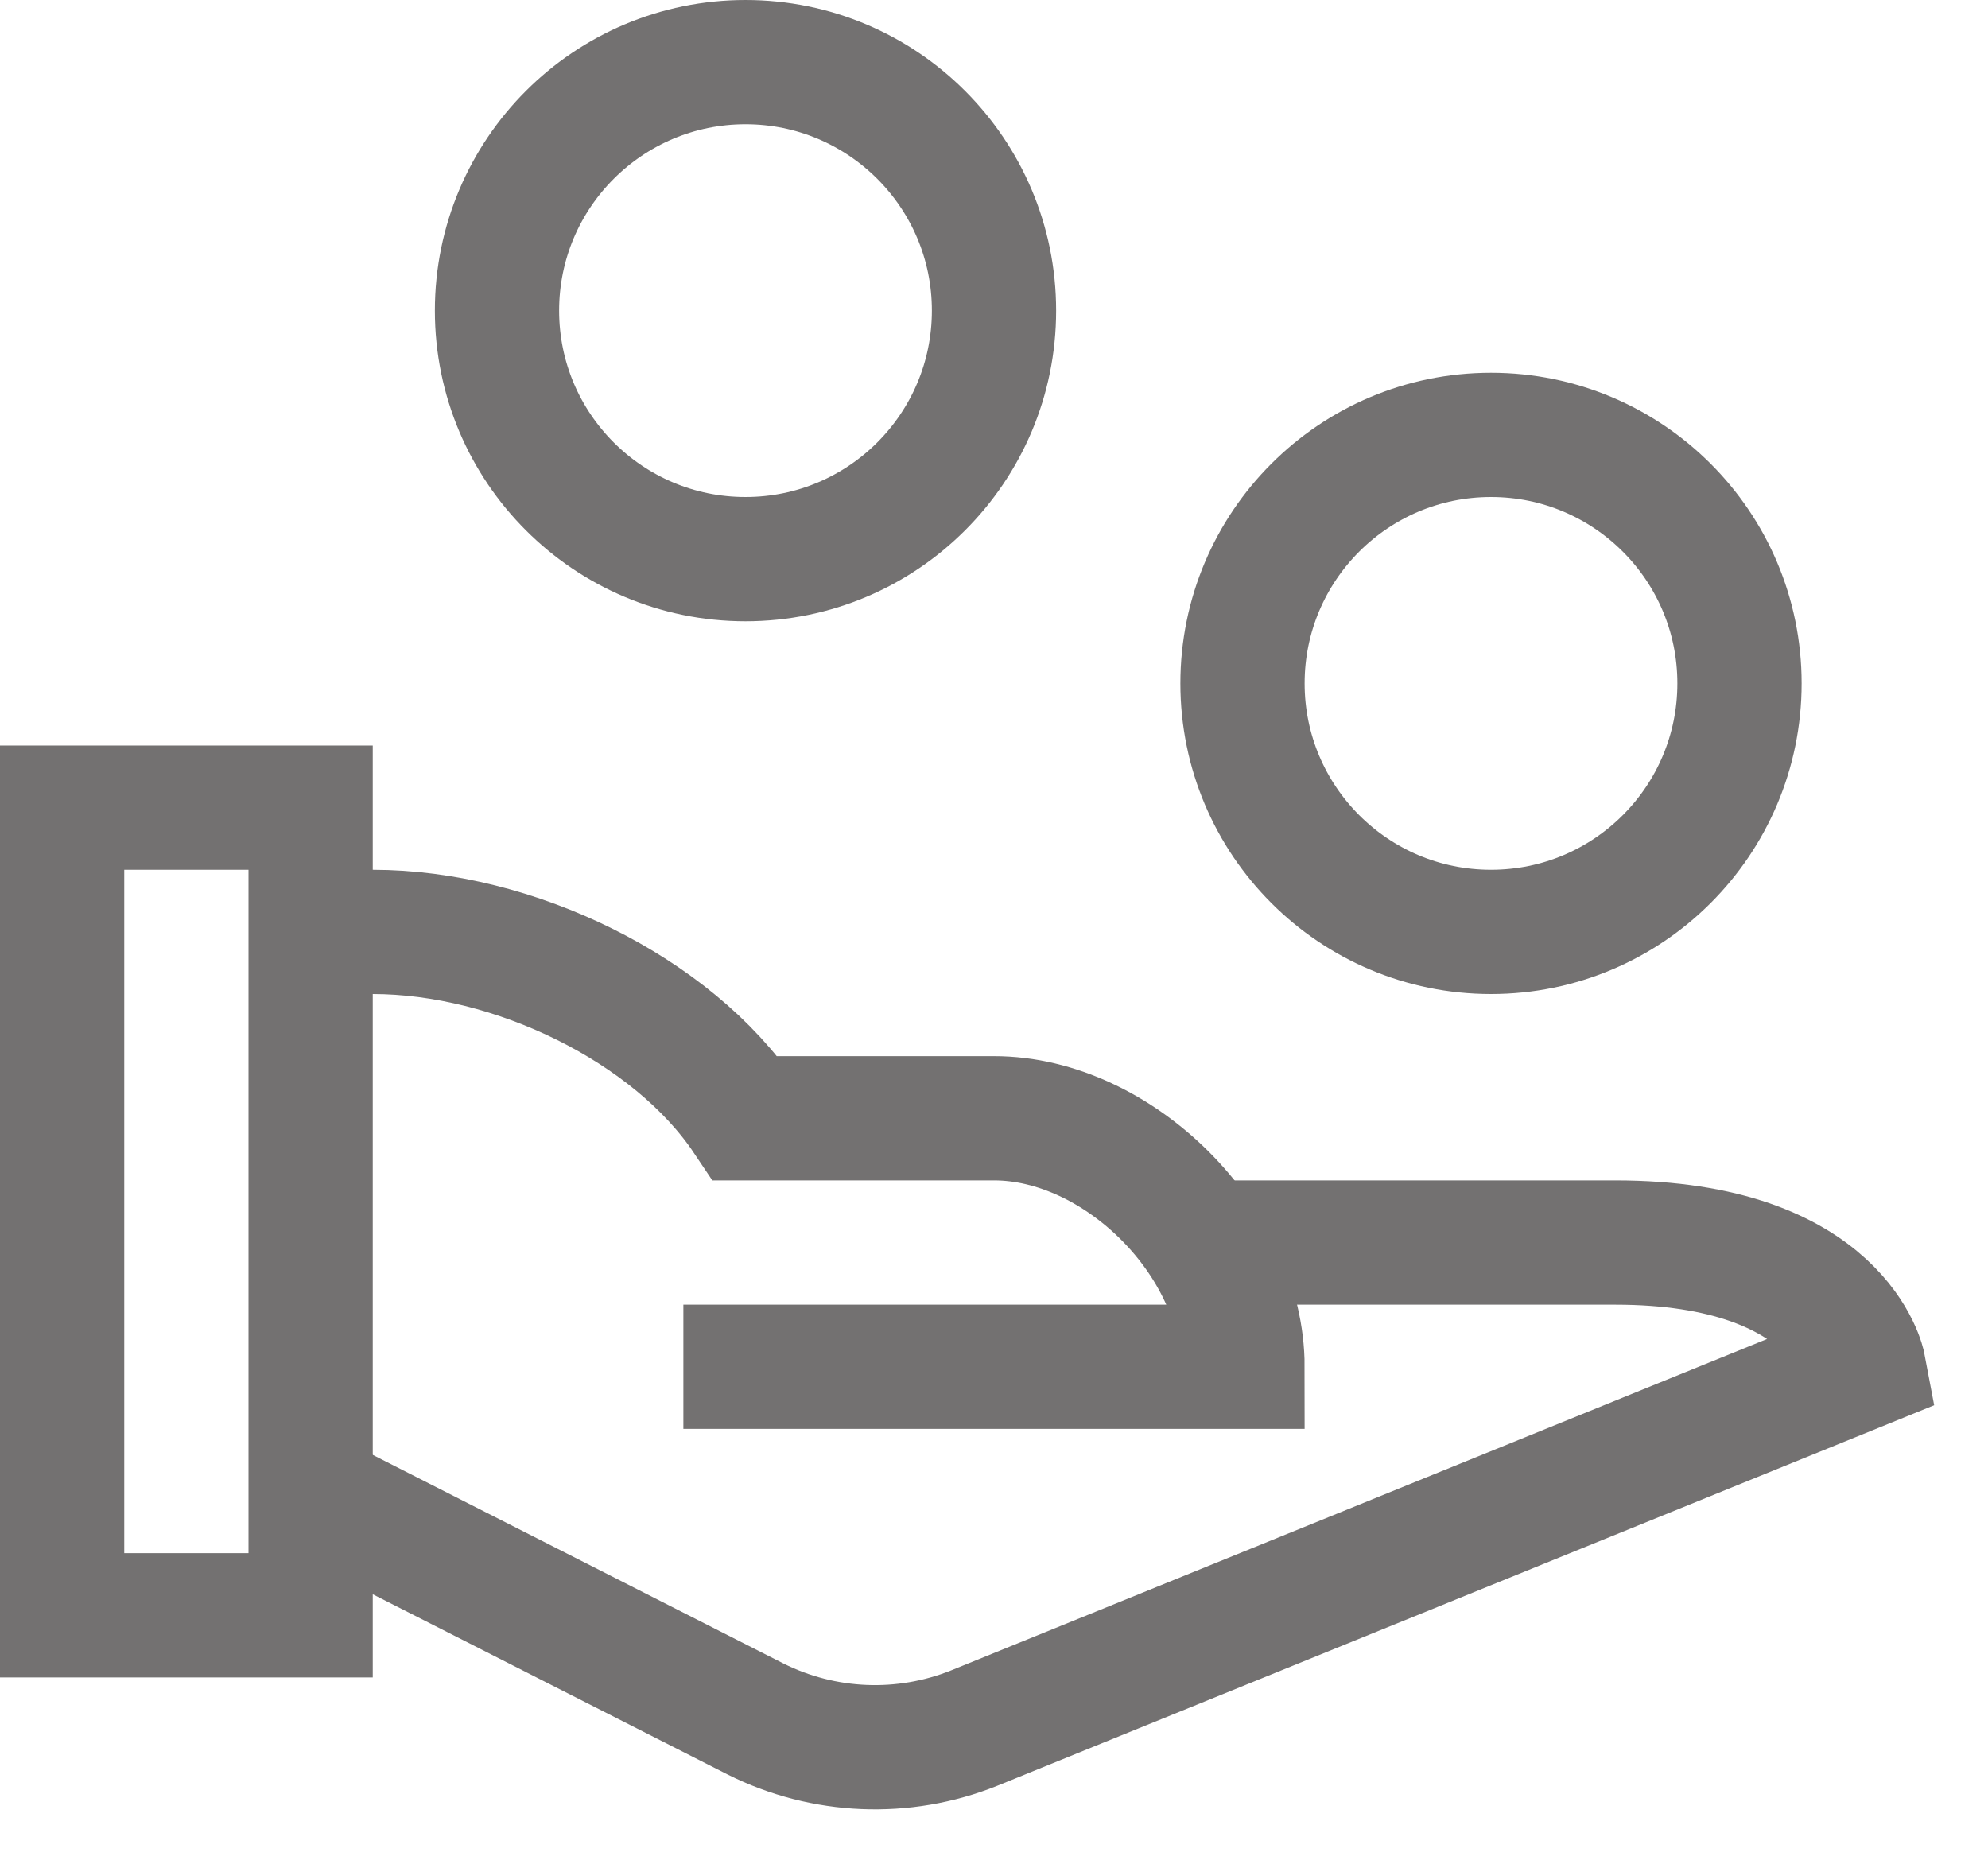 <?xml version="1.0" encoding="UTF-8"?>
<svg width="32px" height="30px" viewBox="0 0 32 30" version="1.1" xmlns="http://www.w3.org/2000/svg" xmlns:xlink="http://www.w3.org/1999/xlink">
    <!-- Generator: sketchtool 53.2 (72643) - https://sketchapp.com -->
    <title>2558064C-65C2-43FF-ACC8-A352D9C87ABF</title>
    <desc>Created with sketchtool.</desc>
    <g id="Symbols" stroke="none" stroke-width="1" fill="none" fill-rule="evenodd">
        <g id="Form/User/Investor" transform="translate(-20, -43)" stroke="#737171">
            <g id="Icon/Investor" transform="translate(21, 44)">
                <g id="handout">
                    <path d="M4,14 L5,14 C7.268,14 9.826,15.247 11,17 L15,17 C17.007,17 19,18.993 19,21 L10,21" id="Path" stroke-width="2"></path>
                    <path d="M18.361,19 L25,19 C28.625,19 29,21 29,21 L14.68,26.816 C13.541,27.272 12.261,27.219 11.163,26.67 L4,23.032" id="Path" stroke-width="2"></path>
                    <circle id="Oval" stroke-width="2" stroke-linecap="square" cx="23" cy="10" r="4"></circle>
                    <rect id="Rectangle" stroke-width="2" stroke-linecap="square" x="0" y="12" width="4" height="13"></rect>
                    <circle id="Oval" stroke-width="2" stroke-linecap="square" cx="11" cy="4" r="4"></circle>
                </g>
            </g>
        </g>
    </g>
</svg>